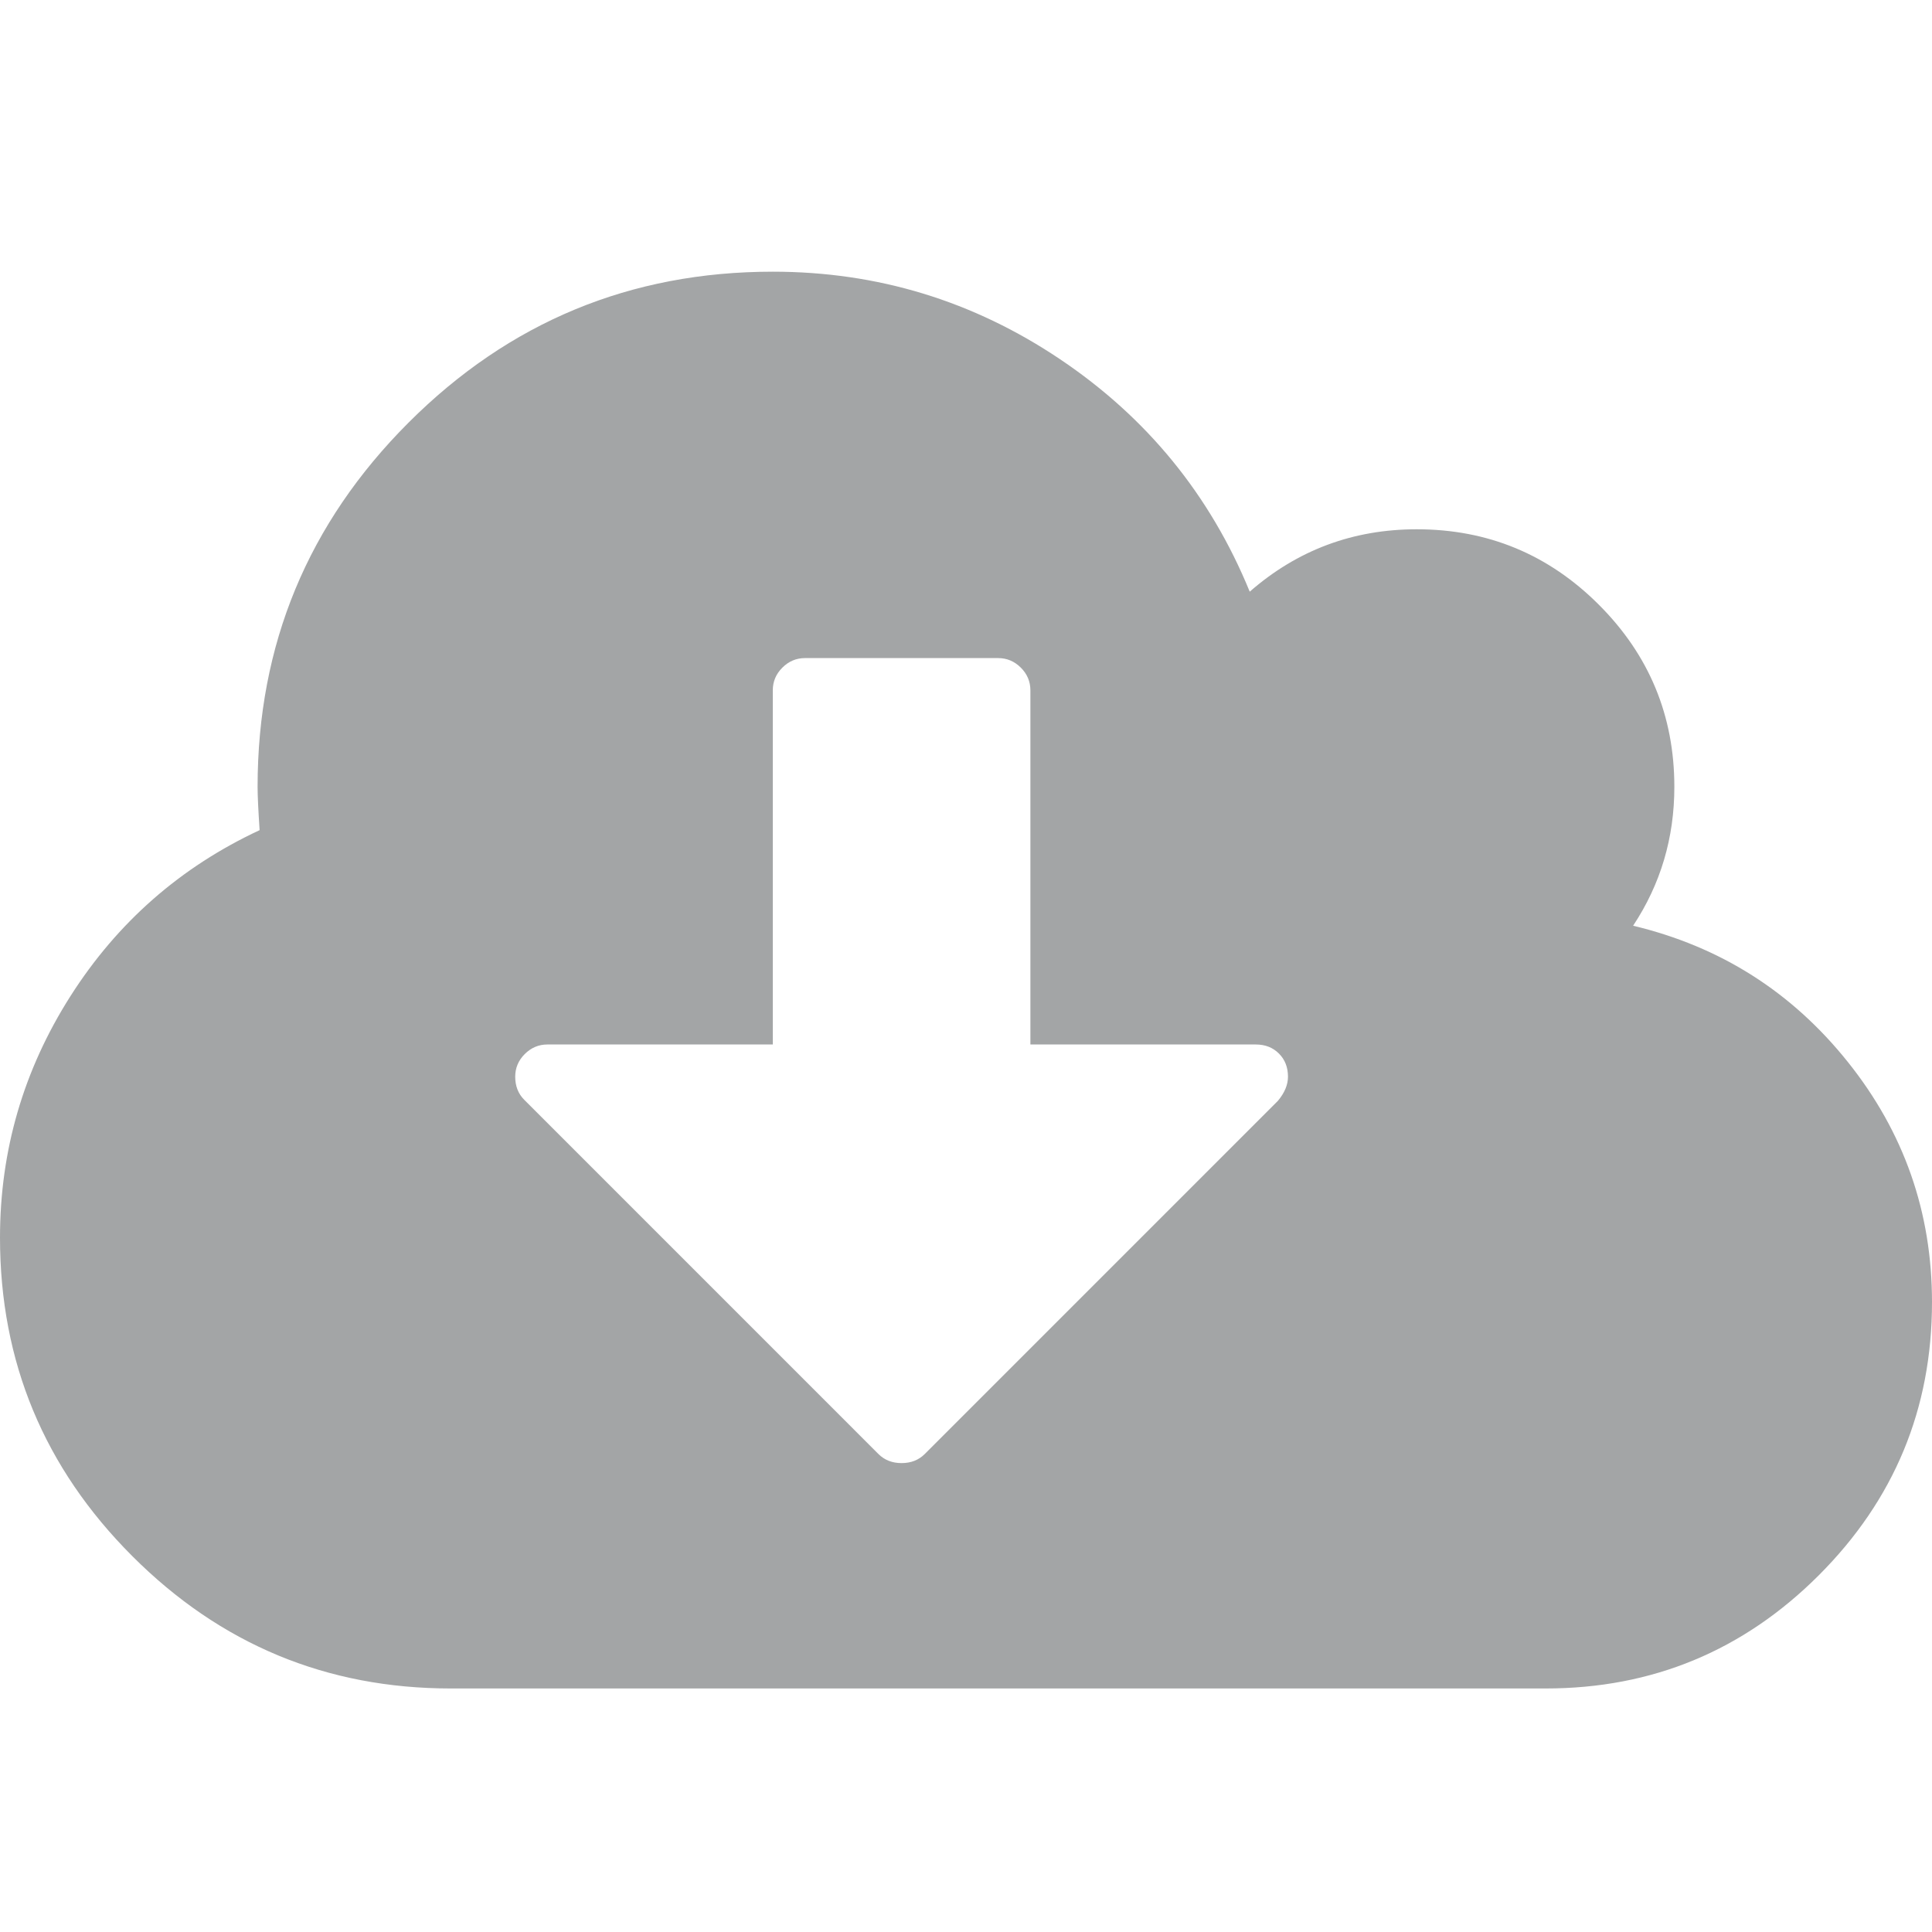 <?xml version="1.0" encoding="UTF-8" standalone="no"?>
<svg width="64px" height="64px" viewBox="0 0 64 64" version="1.1" xmlns="http://www.w3.org/2000/svg" xmlns:xlink="http://www.w3.org/1999/xlink">
    <!-- Generator: Sketch 39.1 (31720) - http://www.bohemiancoding.com/sketch -->
    <title>icon-download-light</title>
    <desc>Created with Sketch.</desc>
    <defs></defs>
    <g id="member" stroke="none" stroke-width="1" fill="none" fill-rule="evenodd">
        <g id="icon-download-light" fill="#A3A5A6">
            <path d="M61.215,35.183 C59.36,32.86 56.988,31.355 54.099,30.666 C55.01,29.289 55.465,27.755 55.465,26.066 C55.465,23.711 54.632,21.7 52.965,20.033 C51.299,18.367 49.288,17.533 46.932,17.533 C44.821,17.533 42.977,18.222 41.399,19.6 C40.089,16.4 37.994,13.833 35.116,11.9 C32.239,9.967 29.067,9 25.6,9 C20.889,9 16.866,10.667 13.533,14 C10.2,17.333 8.533,21.356 8.533,26.067 C8.533,26.356 8.556,26.834 8.6,27.5 C5.978,28.722 3.889,30.555 2.333,32.999 C0.778,35.444 0,38.11 0,41 C0,45.111 1.461,48.627 4.383,51.549 C7.305,54.472 10.822,55.933 14.933,55.933 L51.2,55.933 C54.733,55.933 57.75,54.682 60.25,52.183 C62.75,49.683 64,46.667 64,43.133 C64,40.156 63.072,37.506 61.215,35.183 L61.215,35.183 Z M42.333,36.466 L30.633,48.167 C30.433,48.366 30.178,48.467 29.866,48.467 C29.555,48.467 29.3,48.366 29.1,48.167 L17.367,36.433 C17.167,36.233 17.067,35.978 17.067,35.667 C17.067,35.378 17.172,35.128 17.383,34.917 C17.595,34.706 17.844,34.6 18.133,34.6 L25.6,34.6 L25.6,22.867 C25.6,22.578 25.705,22.328 25.916,22.117 C26.127,21.906 26.377,21.8 26.666,21.8 L33.067,21.8 C33.356,21.8 33.605,21.906 33.817,22.117 C34.028,22.328 34.133,22.578 34.133,22.867 L34.133,34.6 L41.6,34.6 C41.911,34.6 42.166,34.7 42.366,34.9 C42.566,35.1 42.666,35.355 42.666,35.667 C42.666,35.934 42.555,36.2 42.333,36.466 L42.333,36.466 Z" id="Shape"></path>
        </g>
    </g>
</svg>